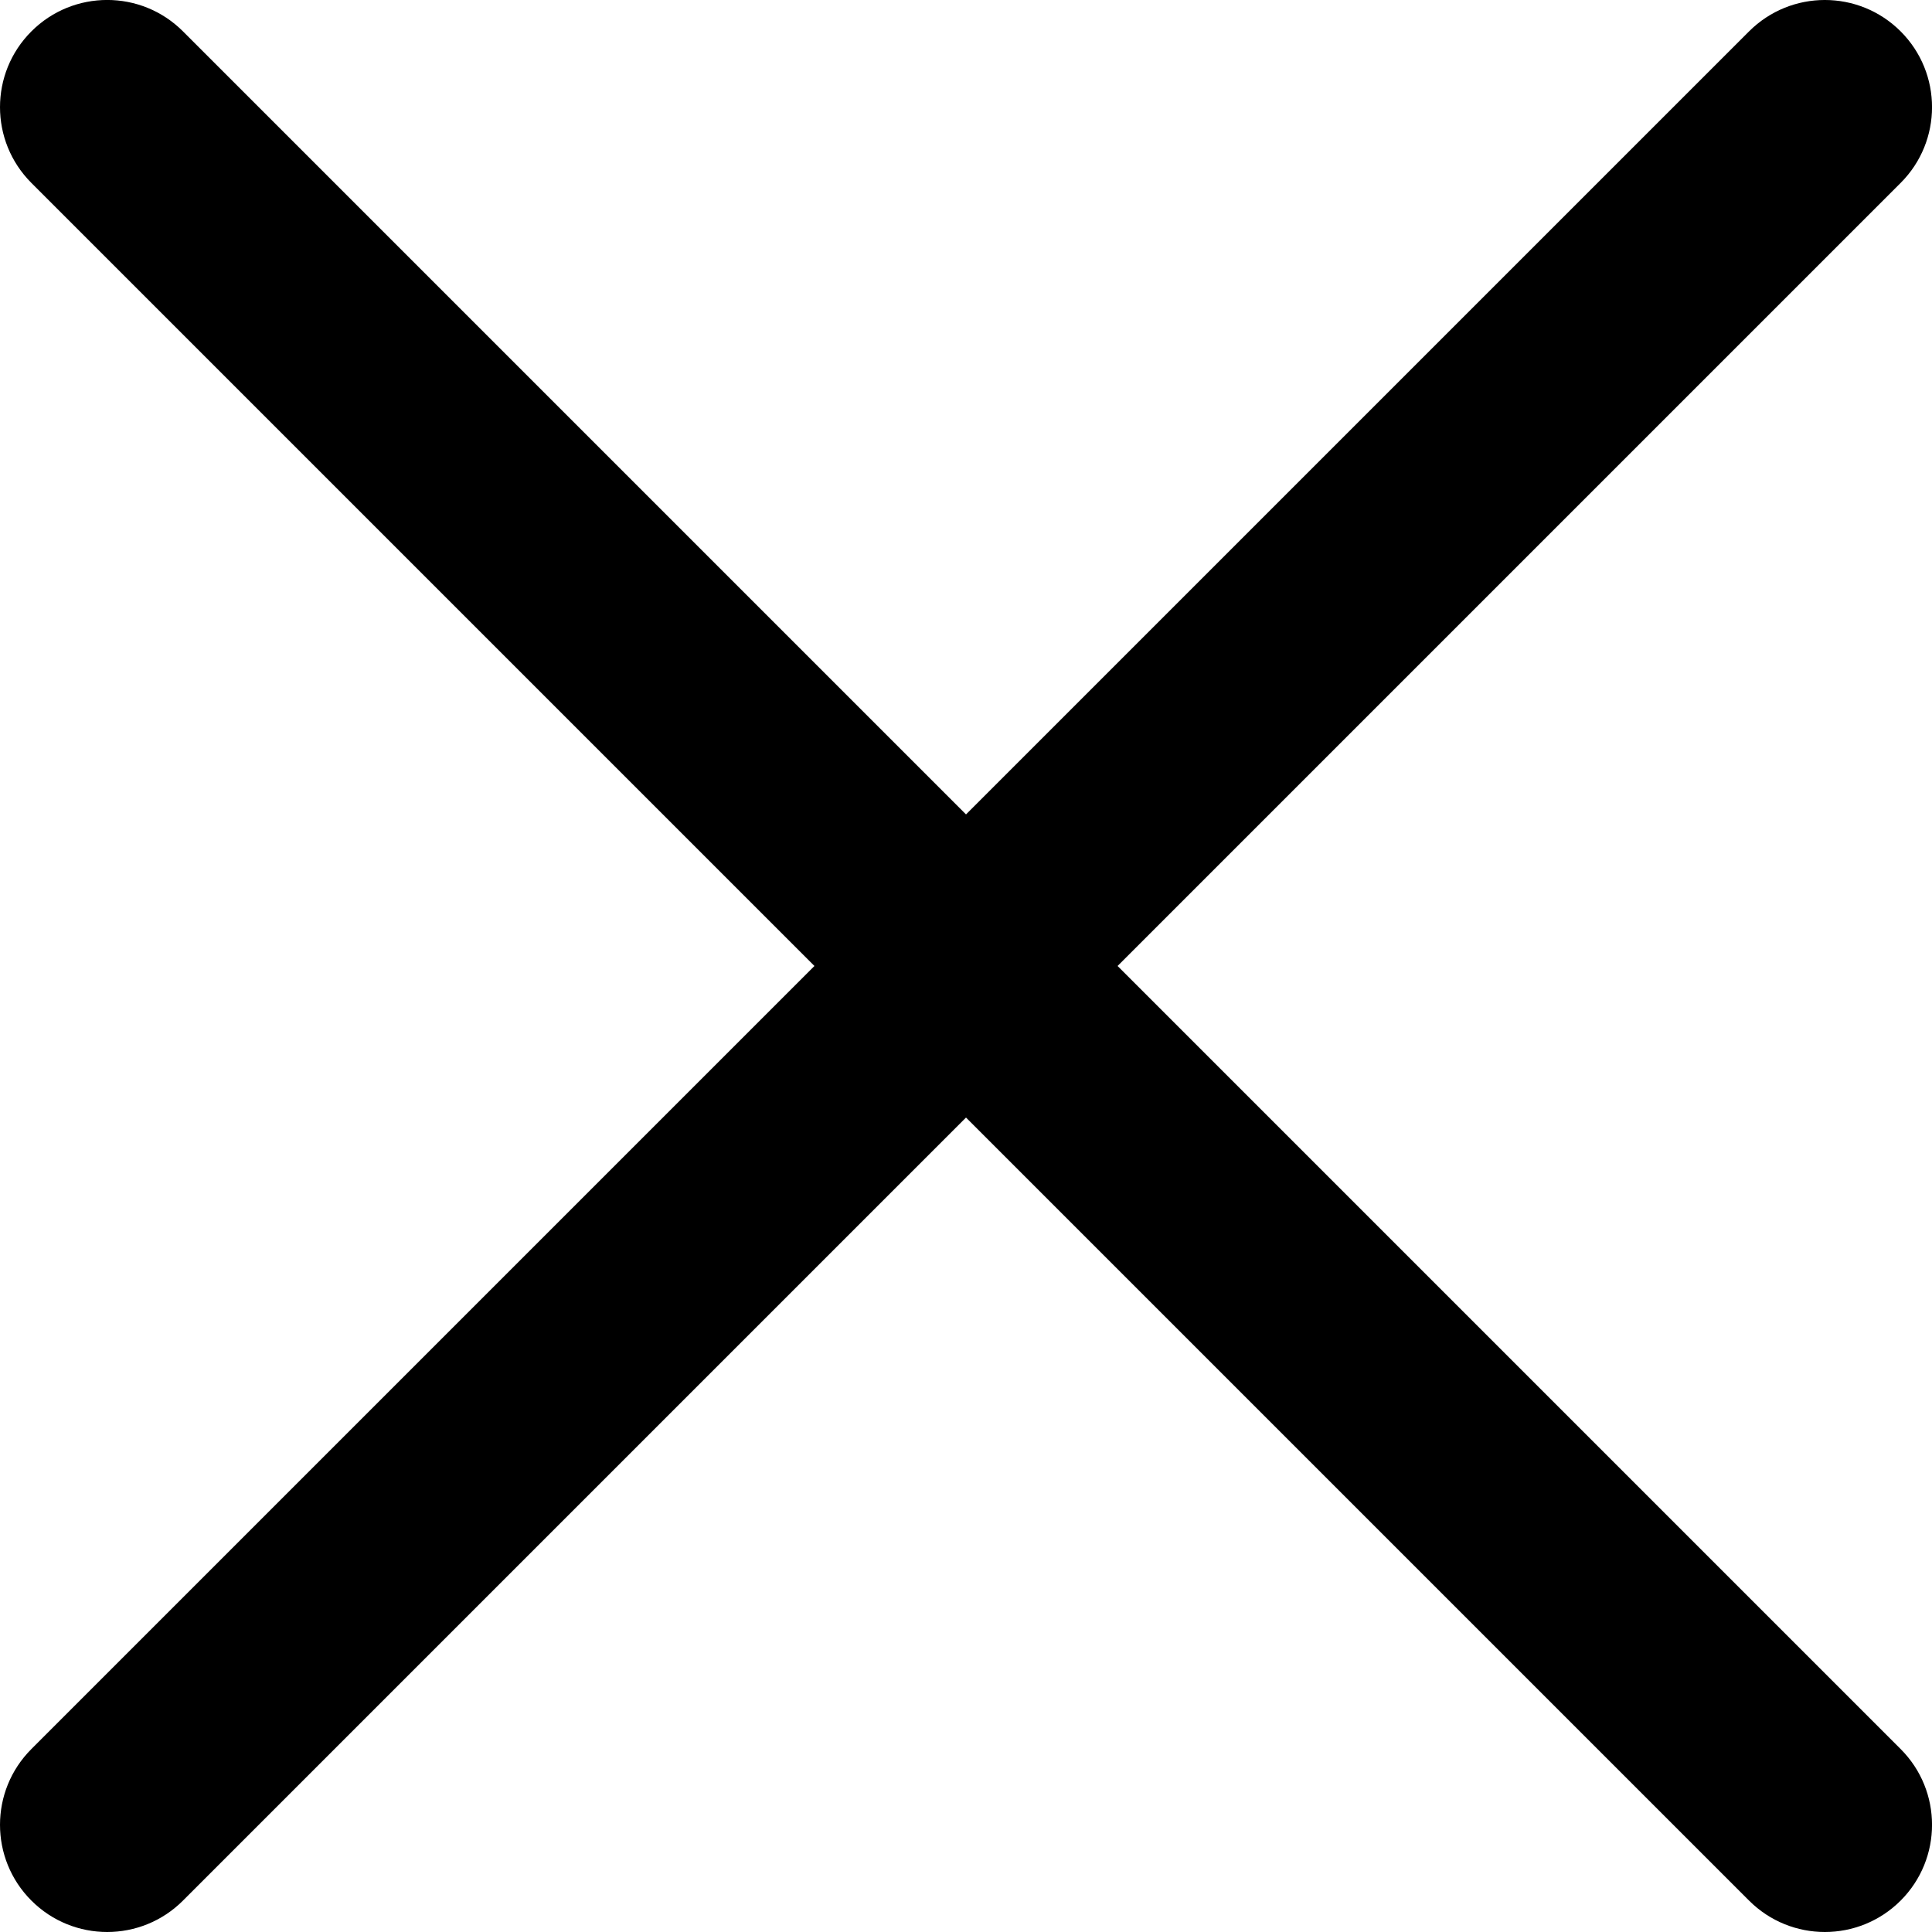 <?xml version="1.0" encoding="UTF-8" standalone="no"?>
<svg
   xmlns:dc="http://purl.org/dc/elements/1.1/"
   xmlns:cc="http://creativecommons.org/ns#"
   xmlns:rdf="http://www.w3.org/1999/02/22-rdf-syntax-ns#"
   xmlns:svg="http://www.w3.org/2000/svg"
   xmlns="http://www.w3.org/2000/svg"
   xmlns:sodipodi="http://sodipodi.sourceforge.net/DTD/sodipodi-0.dtd"
   xmlns:inkscape="http://www.inkscape.org/namespaces/inkscape"
   version="1.1"
   x="0px"
   y="0px"
   viewBox="0 0 54.083 54.083"
   id="svg10"
   sodipodi:docname="cross.svg"
   width="54.083"
   height="54.083"
   inkscape:version="0.92.3 (2405546, 2018-03-11)">
  <defs
     id="defs14" />
  <sodipodi:namedview
     pagecolor="#ffffff"
     bordercolor="#666666"
     borderopacity="1"
     objecttolerance="10"
     gridtolerance="10"
     guidetolerance="10"
     inkscape:pageopacity="0"
     inkscape:pageshadow="2"
     inkscape:window-width="756"
     inkscape:window-height="480"
     id="namedview12"
     showgrid="false"
     fit-margin-top="0"
     fit-margin-left="0"
     fit-margin-right="0"
     fit-margin-bottom="0"
     inkscape:zoom="1.888"
     inkscape:cx="27.041672"
     inkscape:cy="14.54162"
     inkscape:window-x="0"
     inkscape:window-y="0"
     inkscape:window-maximized="0"
     inkscape:current-layer="svg10" />
  <g
     transform="translate(-22.958,-975.321)"
     id="g4">
    <path
       d="m 76.163,976.199 c -1.172,-1.171 -3.071,-1.171 -4.243,0 l -21.92,21.92 -21.92,-21.92 c -1.172,-1.172 -3.071,-1.172 -4.243,0 -1.172,1.172 -1.172,3.071 0,4.243 l 21.92,21.92 -21.92,21.92 c -1.172,1.172 -1.172,3.071 0,4.243 1.172,1.172 3.071,1.172 4.243,0 l 21.92,-21.92 21.92,21.92 c 1.172,1.172 3.071,1.172 4.243,0 1.172,-1.172 1.172,-3.071 0,-4.243 l -21.92,-21.92 21.92,-21.92 c 1.172,-1.172 1.172,-3.071 -10e-6,-4.243 z"
       style="color:#000000;text-indent:0;text-transform:none;direction:ltr;baseline-shift:baseline;display:inline;overflow:visible;visibility:visible;fill:#000000;fill-opacity:1;enable-background:accumulate"
       marker="none"
       visibility="visible"
       display="inline"
       overflow="visible"
       id="path2"
       inkscape:connector-curvature="0" />
  </g>
</svg>
